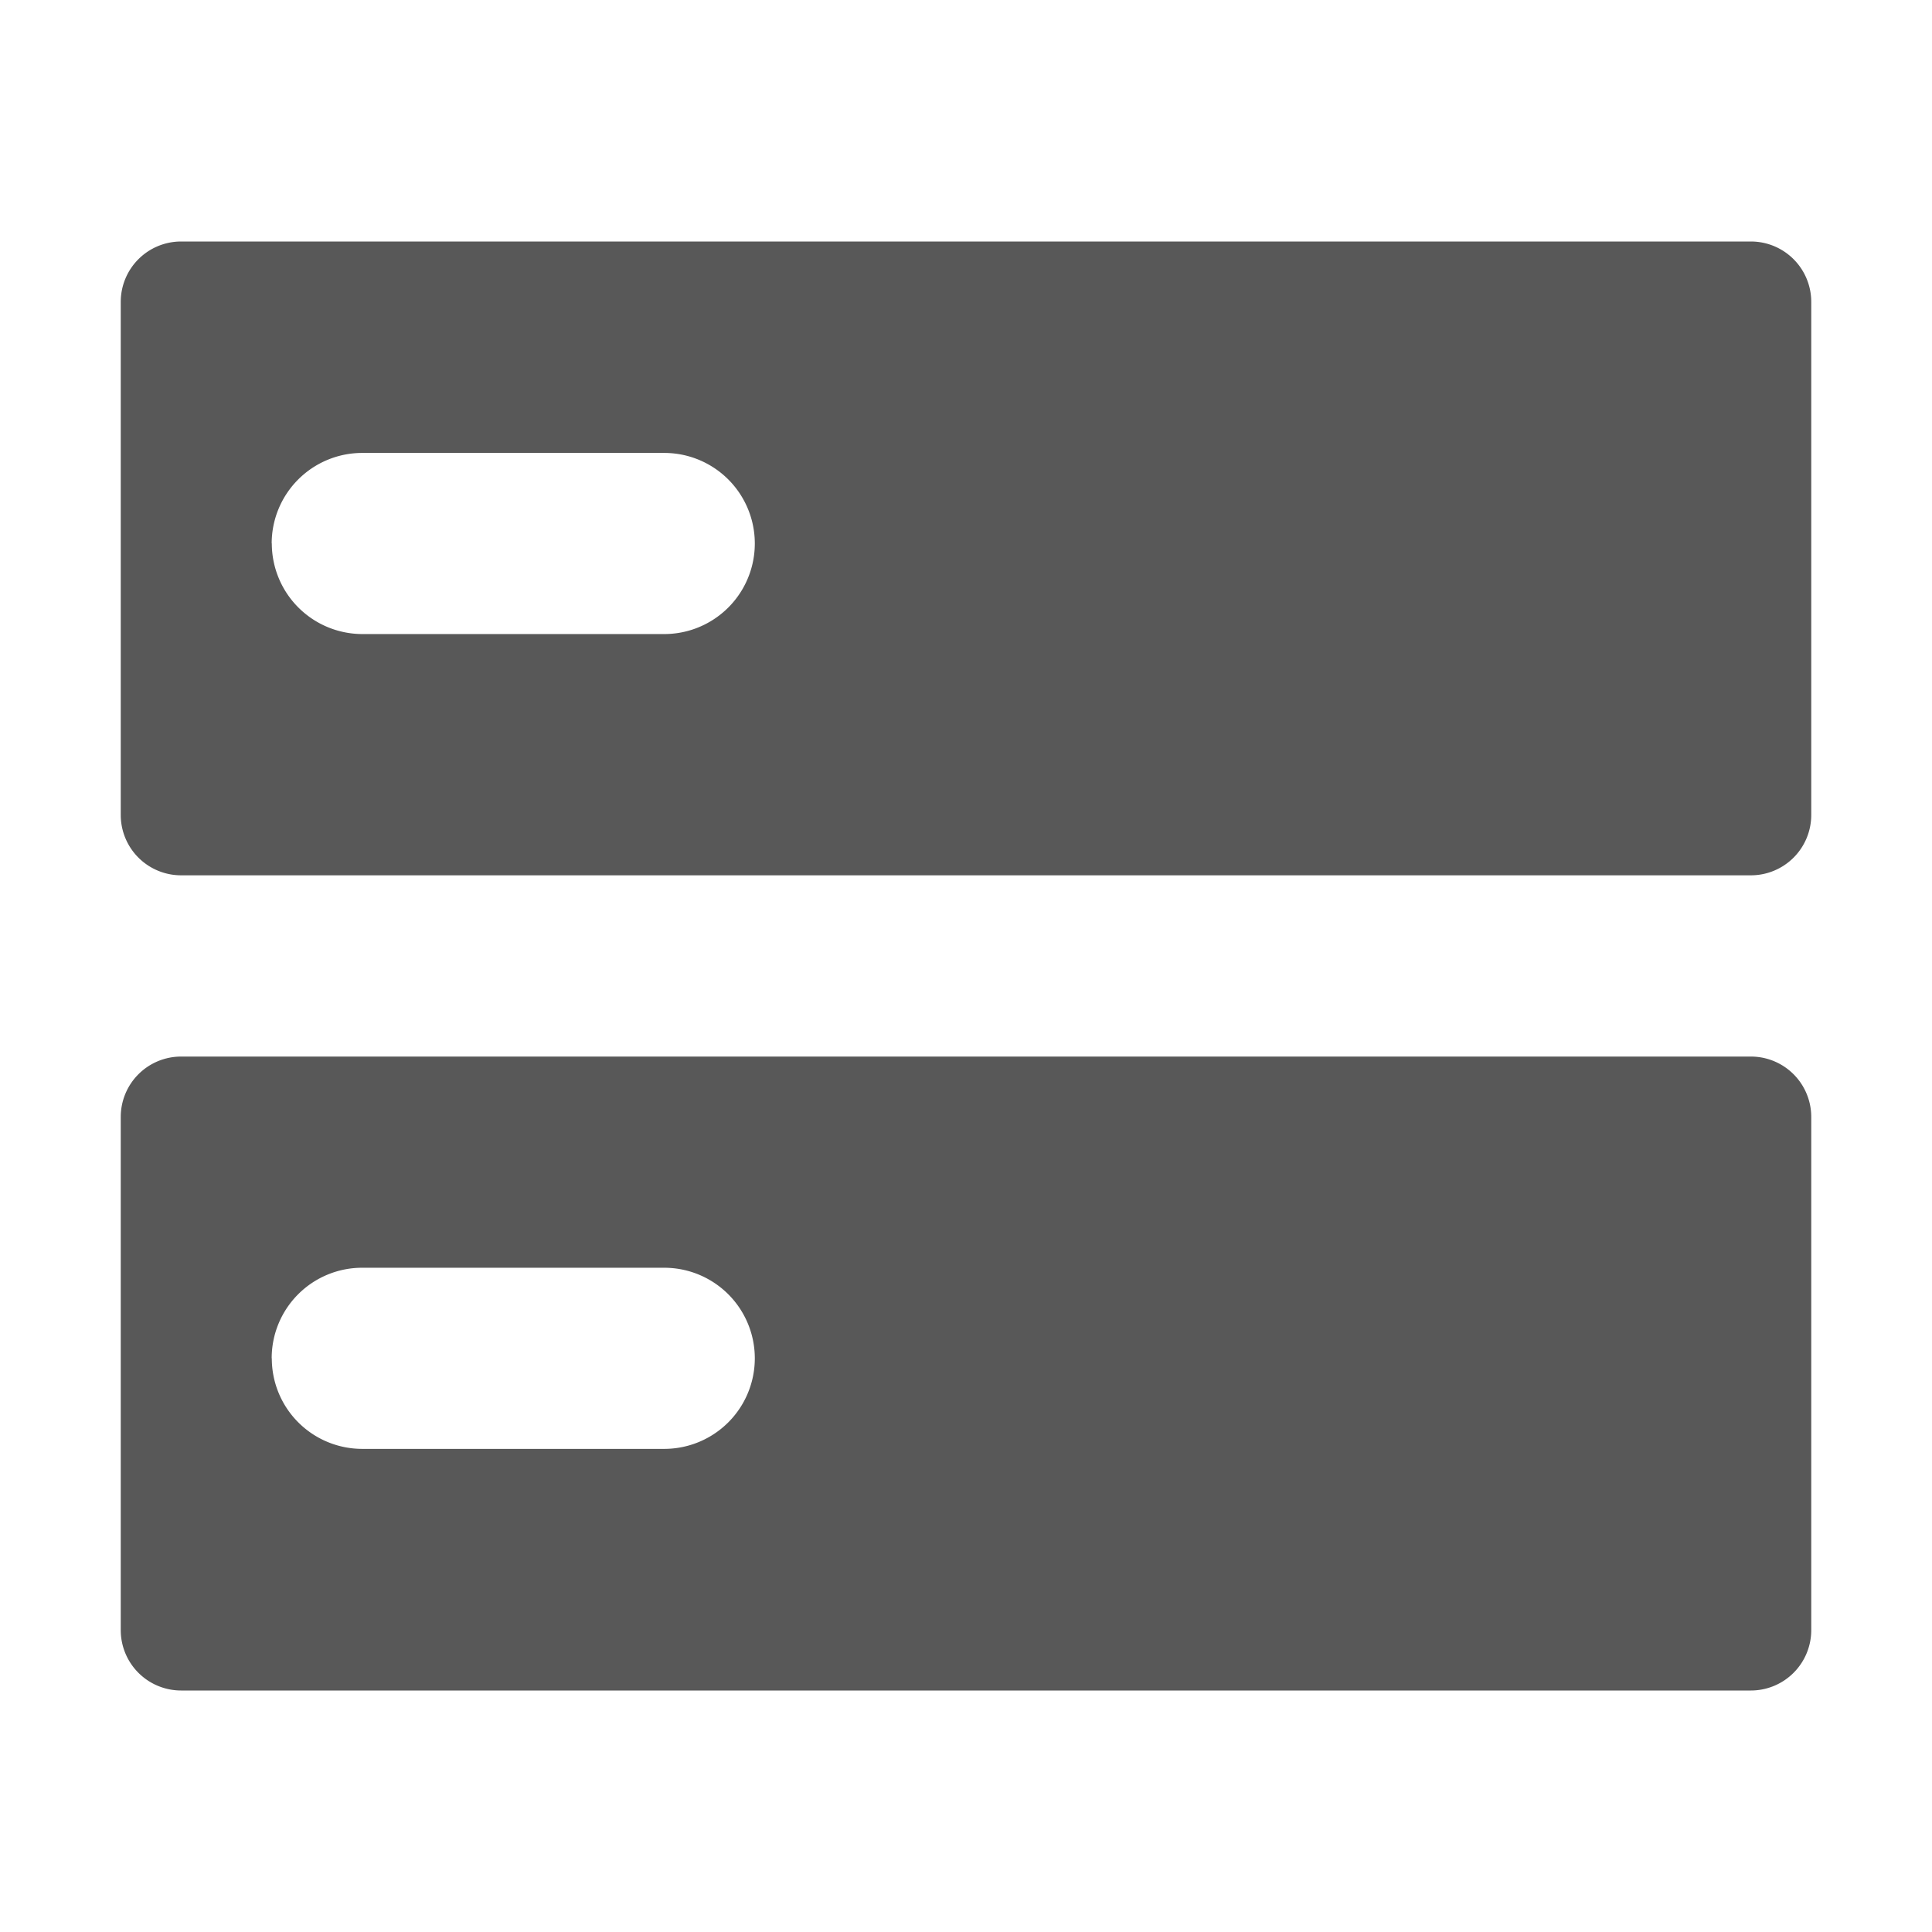 <svg t="1721214363352" class="icon" viewBox="0 0 1024 1024" version="1.1" xmlns="http://www.w3.org/2000/svg" p-id="2808" width="200" height="200"><path d="M96 896a32 32 0 0 1-32-32V592a32 32 0 0 1 32-32h832a32 32 0 0 1 32 32v272a32 32 0 0 1-32 32z m48.064-176.064a47.936 47.936 0 0 0 48 48h160a48 48 0 0 0 0-96h-160a47.936 47.936 0 0 0-48.064 48z m-48.064-256a32 32 0 0 1-32-32V160a32 32 0 0 1 32-32h832a32 32 0 0 1 32 32v271.936a32 32 0 0 1-32 32z m48.064-175.872a48.064 48.064 0 0 0 48 48h160a48 48 0 0 0 0-96h-160a48 48 0 0 0-48.064 47.936z" fill="#585858" p-id="2809"></path></svg>